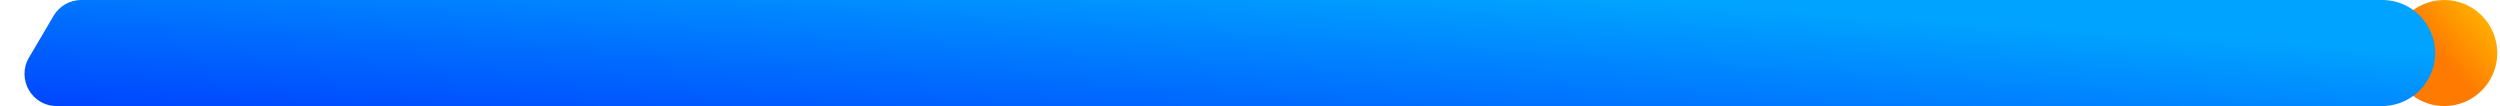<svg width="778" height="33" viewBox="0 0 778 33" fill="none" xmlns="http://www.w3.org/2000/svg">
<rect width="778" height="33" fill="#E5E5E5"/>
<g clip-path="url(#clip0_0_1)">
<rect width="1280" height="6262" transform="translate(-453 -1568)" fill="white"/>
<g style="mix-blend-mode:multiply">
<path d="M744.15 16.5C744.15 7.387 751.538 0 760.65 0C769.763 0 777.15 7.387 777.15 16.5C777.15 25.613 769.763 33 760.65 33C751.538 33 744.15 25.613 744.15 16.5Z" fill="url(#paint0_linear_0_1)"/>
</g>
<g style="mix-blend-mode:multiply">
<path d="M16.666 4.929C18.463 1.875 21.742 0 25.285 0H741.299C754.061 0 761.991 13.868 755.52 24.867C752.555 29.906 747.145 33 741.299 33H17.636C9.902 33 5.095 24.595 9.017 17.929L16.666 4.929Z" fill="url(#paint1_linear_0_1)"/>
</g>
</g>
<defs>
<linearGradient id="paint0_linear_0_1" x1="763.999" y1="37.735" x2="795.855" y2="10.188" gradientUnits="userSpaceOnUse">
<stop offset="0.235" stop-color="#FF7A00"/>
<stop offset="1" stop-color="#FFD600"/>
</linearGradient>
<linearGradient id="paint1_linear_0_1" x1="-19.145" y1="29.684" x2="-15.122" y2="-33.148" gradientUnits="userSpaceOnUse">
<stop stop-color="#0047FF"/>
<stop offset="1" stop-color="#00A3FF"/>
</linearGradient>
<clipPath id="clip0_0_1">
<rect width="1280" height="6262" fill="white" transform="translate(-453 -1568)"/>
</clipPath>
</defs>
</svg>
